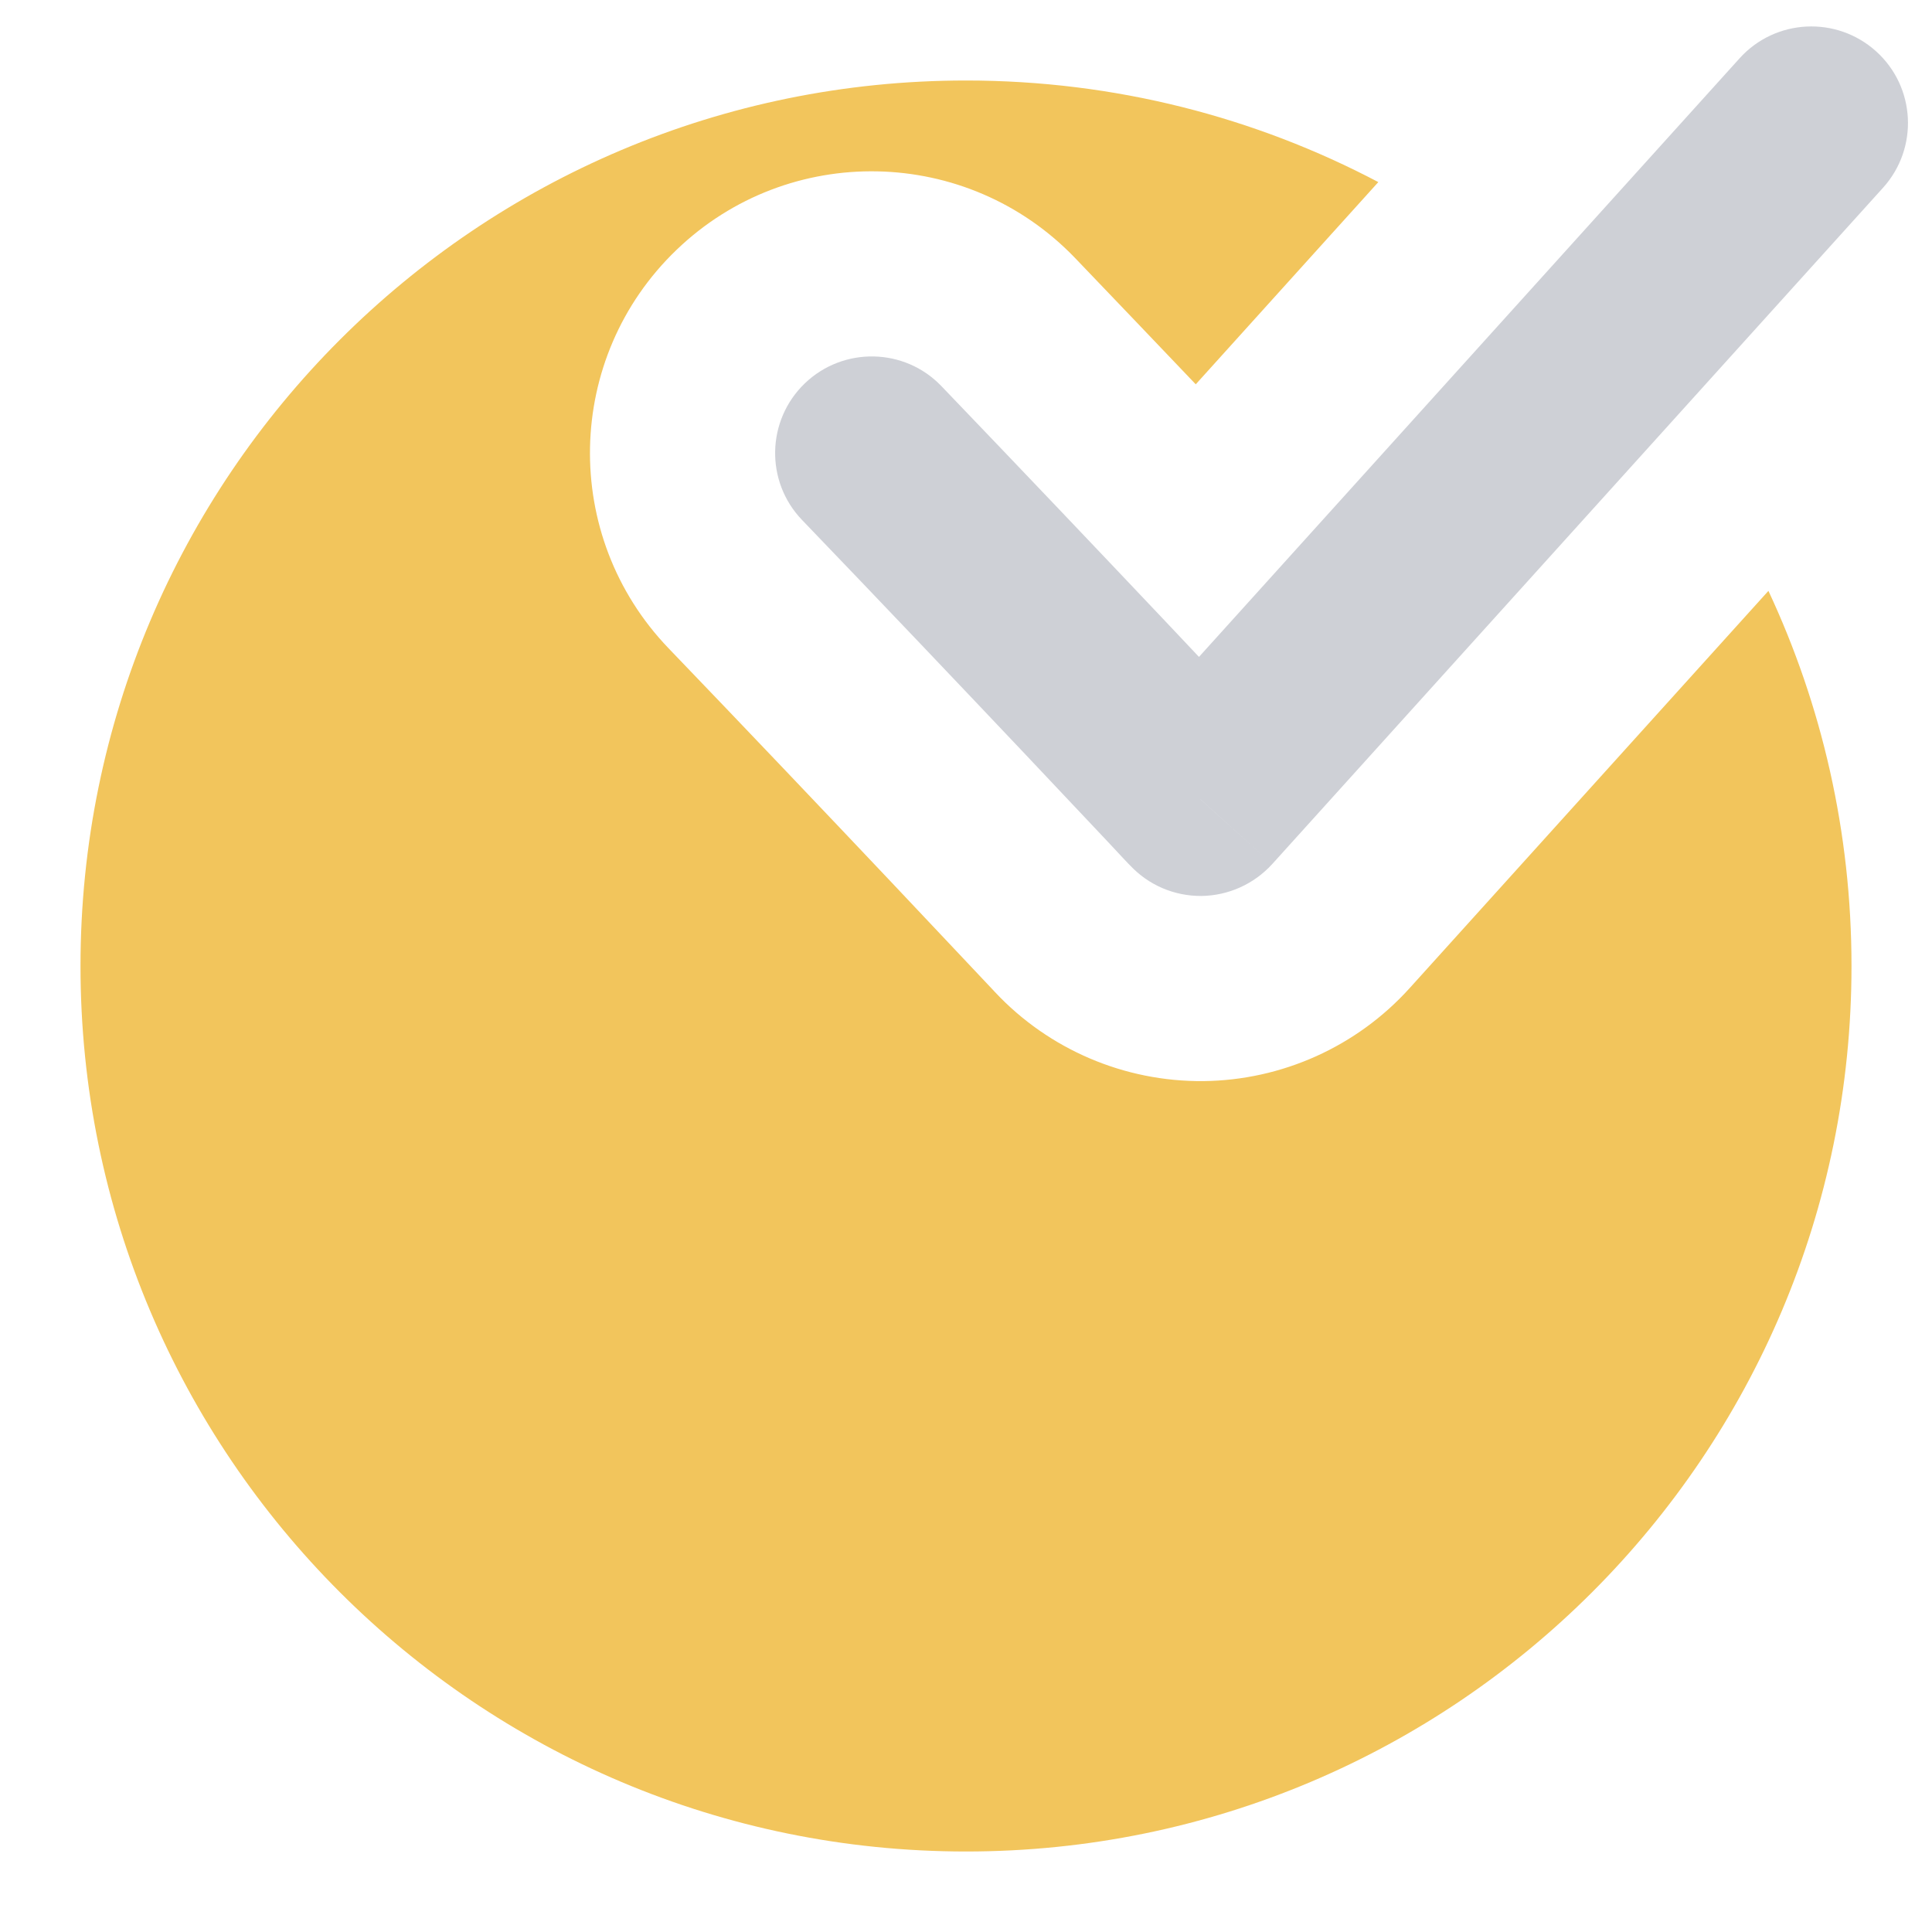 <!-- Copyright 2000-2022 JetBrains s.r.o. and contributors. Use of this source code is governed by the Apache 2.0 license. -->
<svg width="12" height="12" viewBox="0 0 12 12" fill="none" xmlns="http://www.w3.org/2000/svg">
<path fill-rule="evenodd" clip-rule="evenodd" d="M8.561 1.131C7.796 0.728 6.925 0.5 6 0.5C2.962 0.5 0.5 2.962 0.5 6C0.5 9.038 2.962 11.5 6 11.5C9.038 11.5 11.5 9.038 11.5 6C11.5 5.167 11.315 4.378 10.984 3.67L8.755 6.138C8.427 6.501 7.962 6.71 7.473 6.715C6.984 6.719 6.515 6.519 6.181 6.163L6.181 6.163L6.18 6.162L6.18 6.162L6.178 6.16L6.169 6.15L6.134 6.113L6.003 5.974C5.89 5.854 5.728 5.683 5.536 5.479C5.151 5.072 4.644 4.538 4.152 4.026C3.483 3.329 3.505 2.221 4.202 1.552C4.899 0.882 6.007 0.905 6.677 1.602C6.929 1.865 7.185 2.133 7.427 2.387L8.561 1.131Z" fill="#F2C55C"/>
<path d="M5.847 2.398C5.618 2.159 5.238 2.152 4.999 2.381C4.76 2.611 4.752 2.991 4.982 3.23L5.847 2.398ZM7.456 4.965L7.019 5.375C7.134 5.498 7.294 5.566 7.462 5.565C7.63 5.563 7.789 5.491 7.902 5.367L7.456 4.965ZM11.696 1.166C11.918 0.92 11.899 0.541 11.653 0.319C11.407 0.097 11.027 0.116 10.805 0.362L11.696 1.166ZM4.982 3.23C5.477 3.745 5.986 4.281 6.372 4.689C6.565 4.893 6.726 5.065 6.84 5.185C6.897 5.246 6.942 5.293 6.972 5.326C6.987 5.342 6.999 5.354 7.007 5.363C7.011 5.367 7.014 5.37 7.016 5.372C7.017 5.373 7.018 5.374 7.018 5.375C7.018 5.375 7.019 5.375 7.019 5.375C7.019 5.375 7.019 5.375 7.019 5.375C7.019 5.375 7.019 5.375 7.019 5.375C7.019 5.375 7.019 5.375 7.456 4.965C7.894 4.554 7.894 4.554 7.894 4.554C7.894 4.554 7.894 4.554 7.894 4.554C7.894 4.554 7.894 4.554 7.894 4.554C7.893 4.554 7.893 4.554 7.893 4.553C7.892 4.553 7.892 4.552 7.891 4.551C7.889 4.549 7.886 4.545 7.882 4.541C7.874 4.533 7.862 4.52 7.846 4.504C7.816 4.471 7.771 4.423 7.714 4.363C7.6 4.242 7.437 4.069 7.244 3.865C6.857 3.456 6.345 2.917 5.847 2.398L4.982 3.23ZM7.902 5.367L11.696 1.166L10.805 0.362L7.011 4.563L7.902 5.367Z" fill="#CED0D6"/>
</svg>
